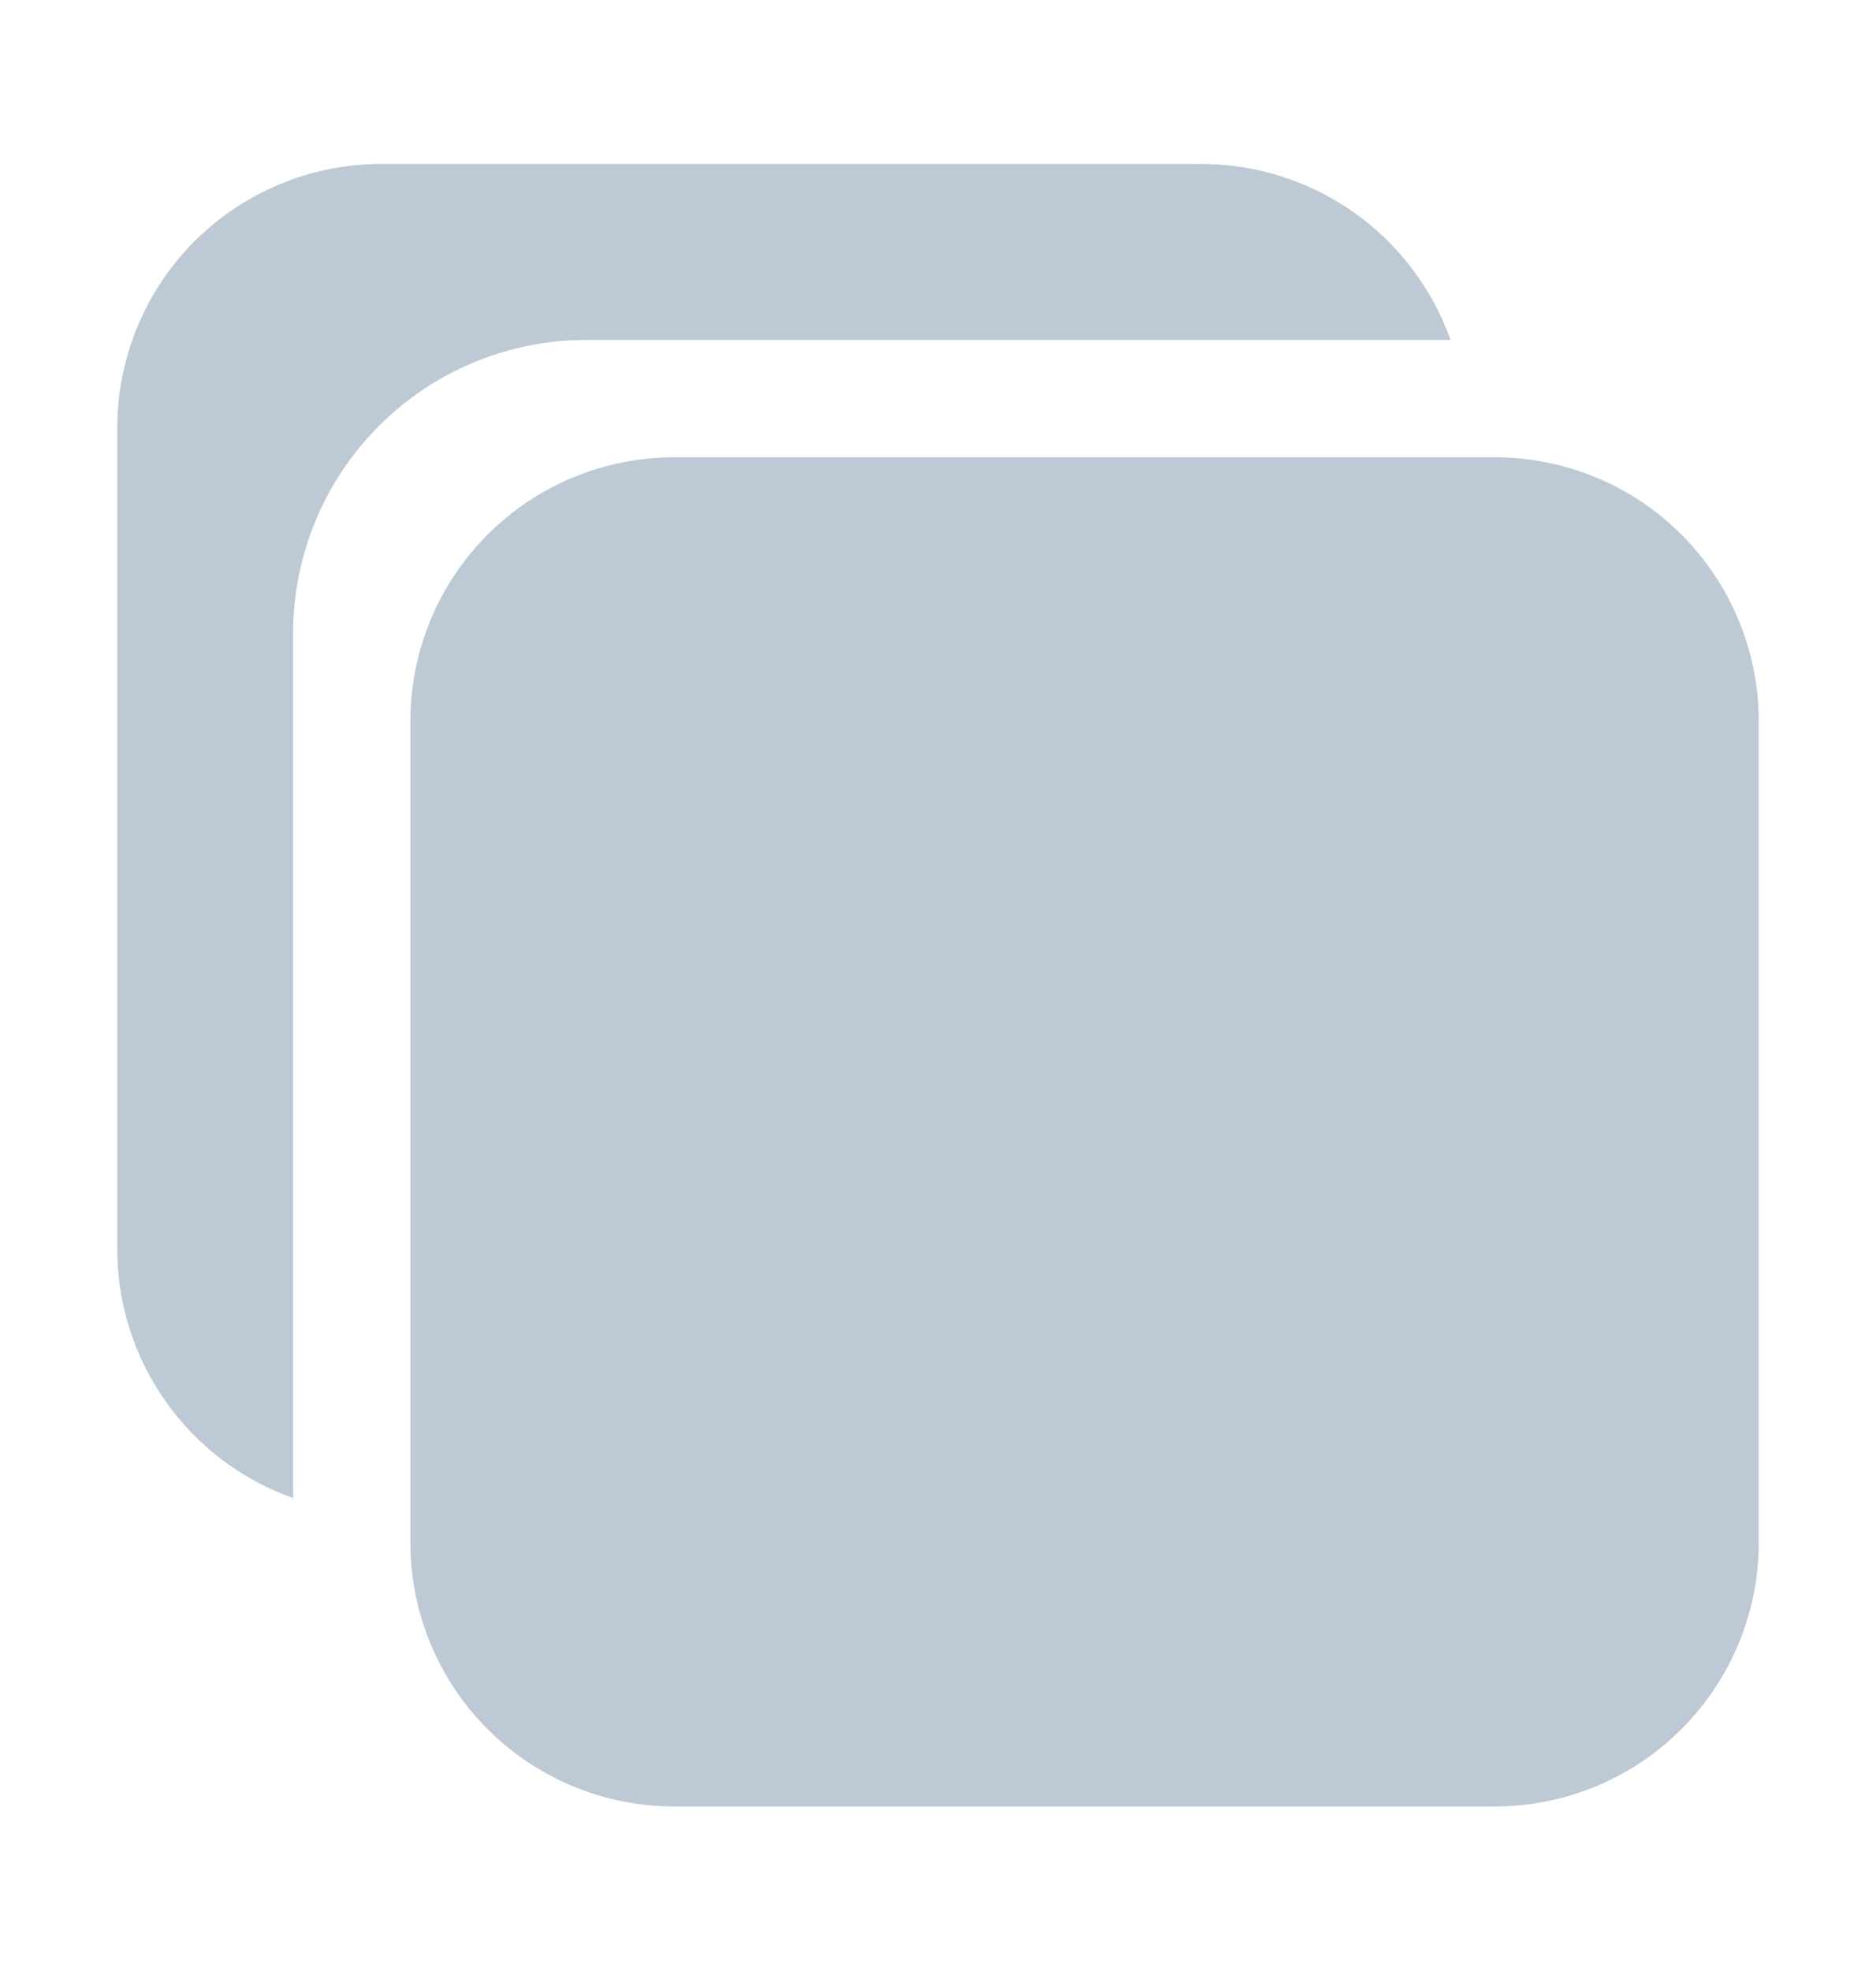 <svg width="20" height="21" viewBox="0 0 20 21" fill="none" xmlns="http://www.w3.org/2000/svg">
<g id="copy" opacity="0.7">
<path id="Vector" d="M15.937 19.247H7.187C6.441 19.247 5.726 18.951 5.198 18.423C4.671 17.896 4.375 17.181 4.375 16.435V7.685C4.375 6.939 4.671 6.223 5.198 5.696C5.726 5.168 6.441 4.872 7.187 4.872H15.937C16.683 4.872 17.398 5.168 17.926 5.696C18.453 6.223 18.75 6.939 18.75 7.685V16.435C18.75 17.181 18.453 17.896 17.926 18.423C17.398 18.951 16.683 19.247 15.937 19.247Z" fill="#A3B2C5"/>
<path id="Vector_2" d="M6.25 3.622H15.464C15.269 3.074 14.91 2.6 14.435 2.264C13.96 1.929 13.394 1.748 12.812 1.747H4.062C3.316 1.747 2.601 2.044 2.073 2.571C1.546 3.098 1.25 3.814 1.25 4.56V13.31C1.25 13.891 1.431 14.458 1.767 14.933C2.102 15.408 2.577 15.767 3.125 15.961V6.747C3.125 5.918 3.454 5.124 4.04 4.538C4.626 3.951 5.421 3.622 6.25 3.622Z" fill="#A3B2C5"/>
</g>
</svg>

